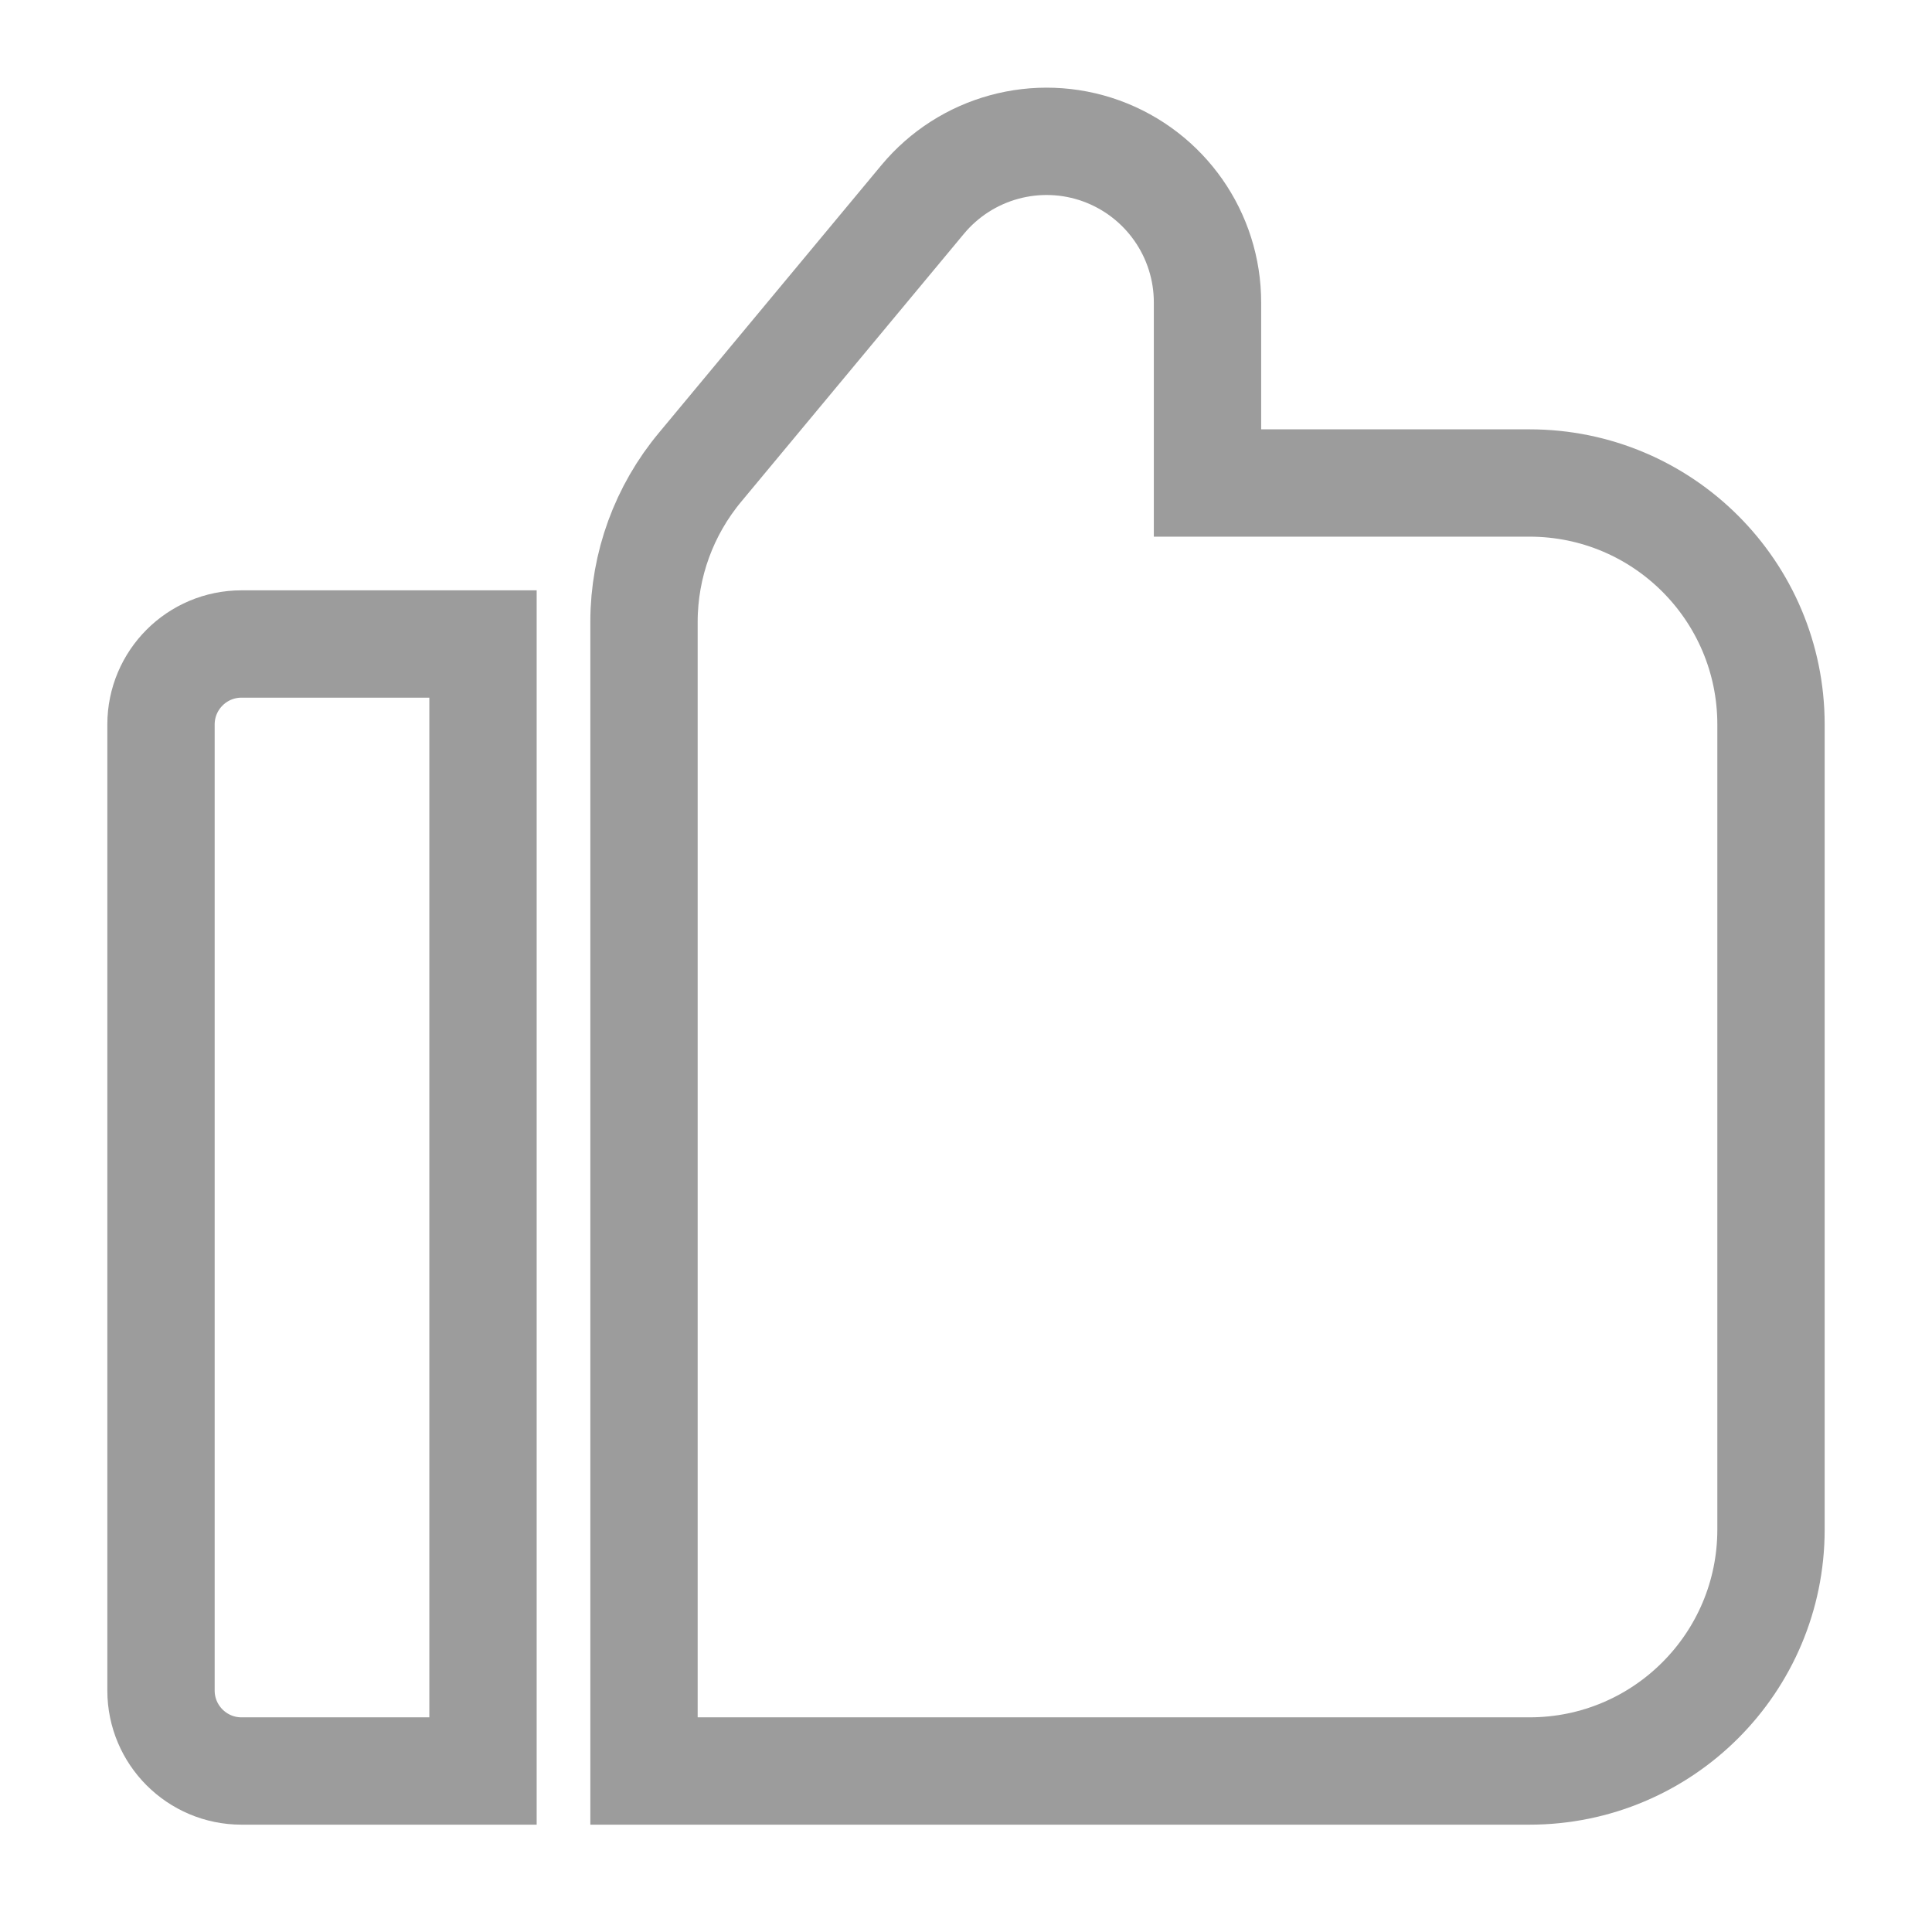 <svg width="18" height="18" viewBox="0 0 18 18" fill="none" xmlns="http://www.w3.org/2000/svg">
<path d="M14.25 4.5H11.25V2.82C11.251 2.187 10.855 1.622 10.26 1.406C9.665 1.191 8.999 1.373 8.595 1.86L6.525 4.35C6.187 4.754 6.001 5.263 6 5.79V16.5H14.25C15.493 16.5 16.5 15.493 16.5 14.25V6.75C16.5 5.507 15.493 4.5 14.25 4.5Z" stroke="#9C9C9C"/>
<path d="M1.5 6.75V15.75C1.5 16.164 1.836 16.5 2.25 16.5H4.5V6H2.25C1.836 6 1.5 6.336 1.5 6.75Z" stroke="#9C9C9C"/>
</svg>
